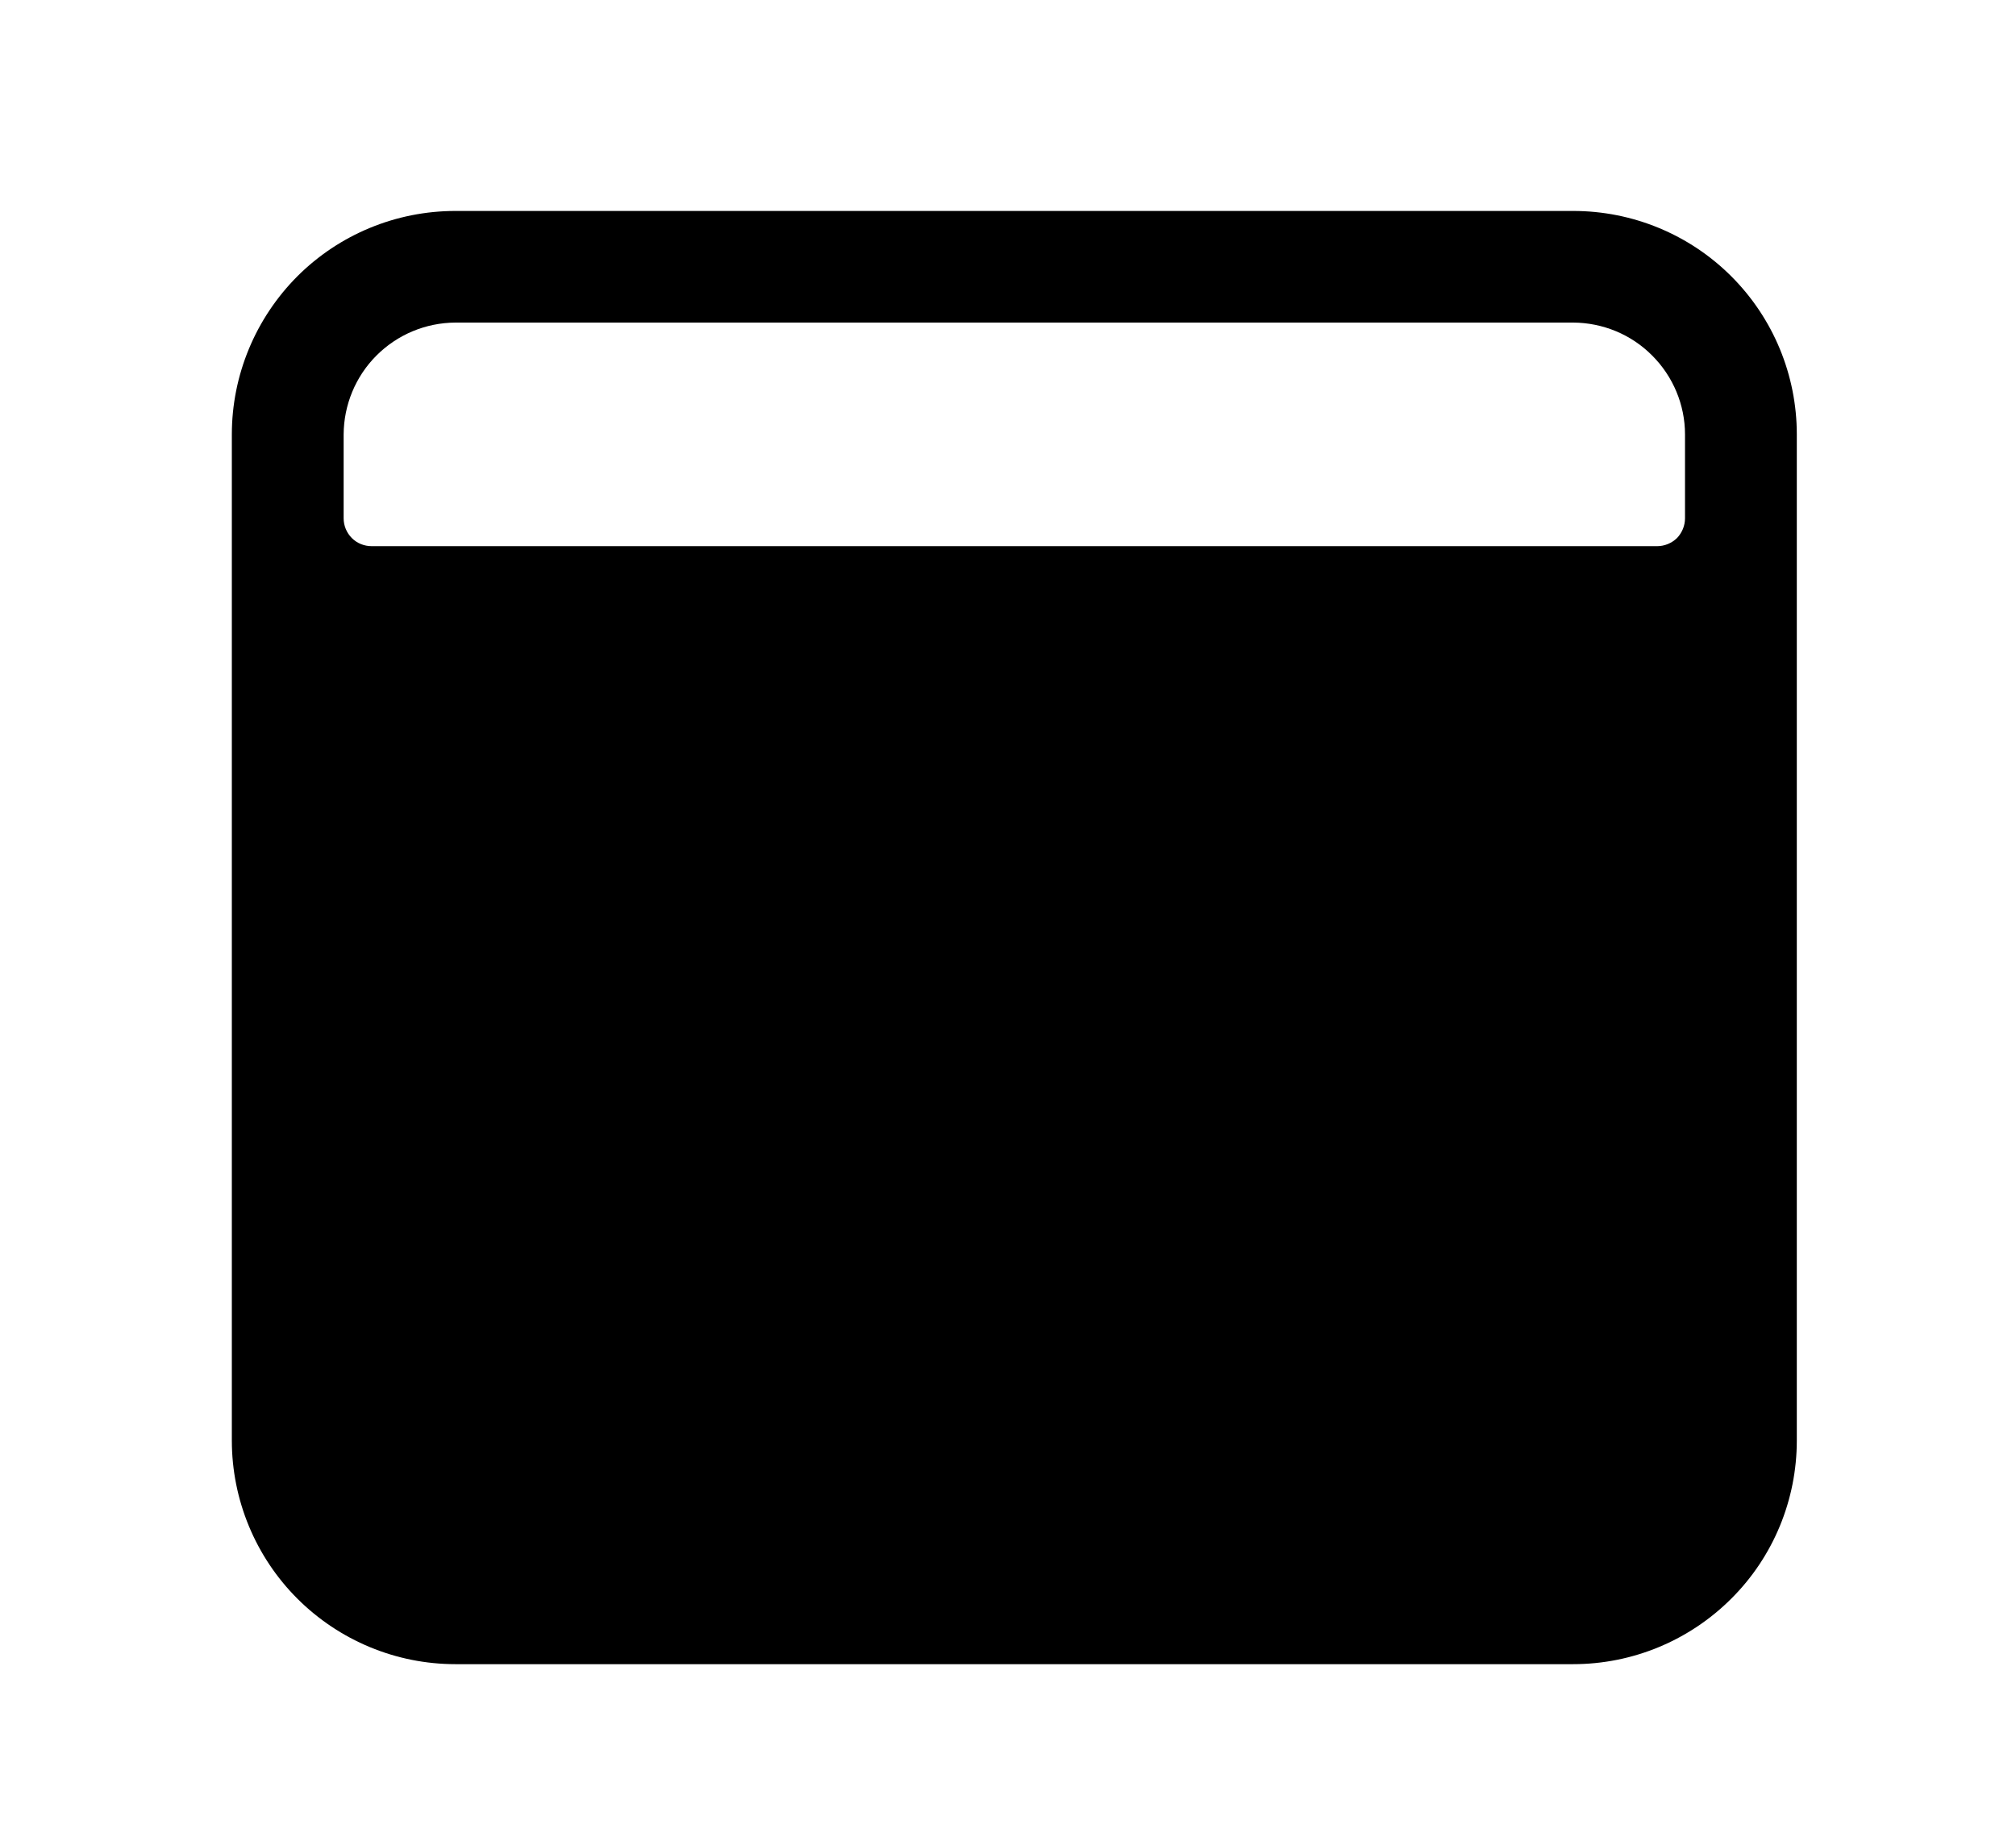<svg width="11" height="10" viewBox="0 0 11 10" fill="none" xmlns="http://www.w3.org/2000/svg">
<g clip-path="url(#clip0_201_9405)">
<path d="M8.584 1.151H2.485C2.161 1.151 1.851 1.279 1.622 1.508C1.394 1.737 1.265 2.047 1.265 2.37V7.86C1.265 8.183 1.394 8.494 1.622 8.722C1.851 8.951 2.161 9.08 2.485 9.08H8.584C8.908 9.08 9.218 8.951 9.447 8.722C9.676 8.494 9.804 8.183 9.804 7.86V2.37C9.804 2.047 9.676 1.737 9.447 1.508C9.218 1.279 8.908 1.151 8.584 1.151ZM9.042 2.98H2.028C1.987 2.98 1.948 2.964 1.92 2.936C1.891 2.907 1.875 2.868 1.875 2.828V2.37C1.876 2.209 1.94 2.054 2.054 1.94C2.169 1.825 2.323 1.761 2.485 1.76H8.584C8.746 1.761 8.901 1.825 9.015 1.94C9.129 2.054 9.194 2.209 9.194 2.37V2.828C9.194 2.868 9.178 2.907 9.15 2.936C9.121 2.964 9.082 2.98 9.042 2.98Z" fill="black"/>
</g>
<defs>
<clipPath id="clip0_201_9405">
<rect width="9.759" height="9.759" fill="white" transform="translate(0.655 0.235)"/>
</clipPath>
</defs>
</svg>
